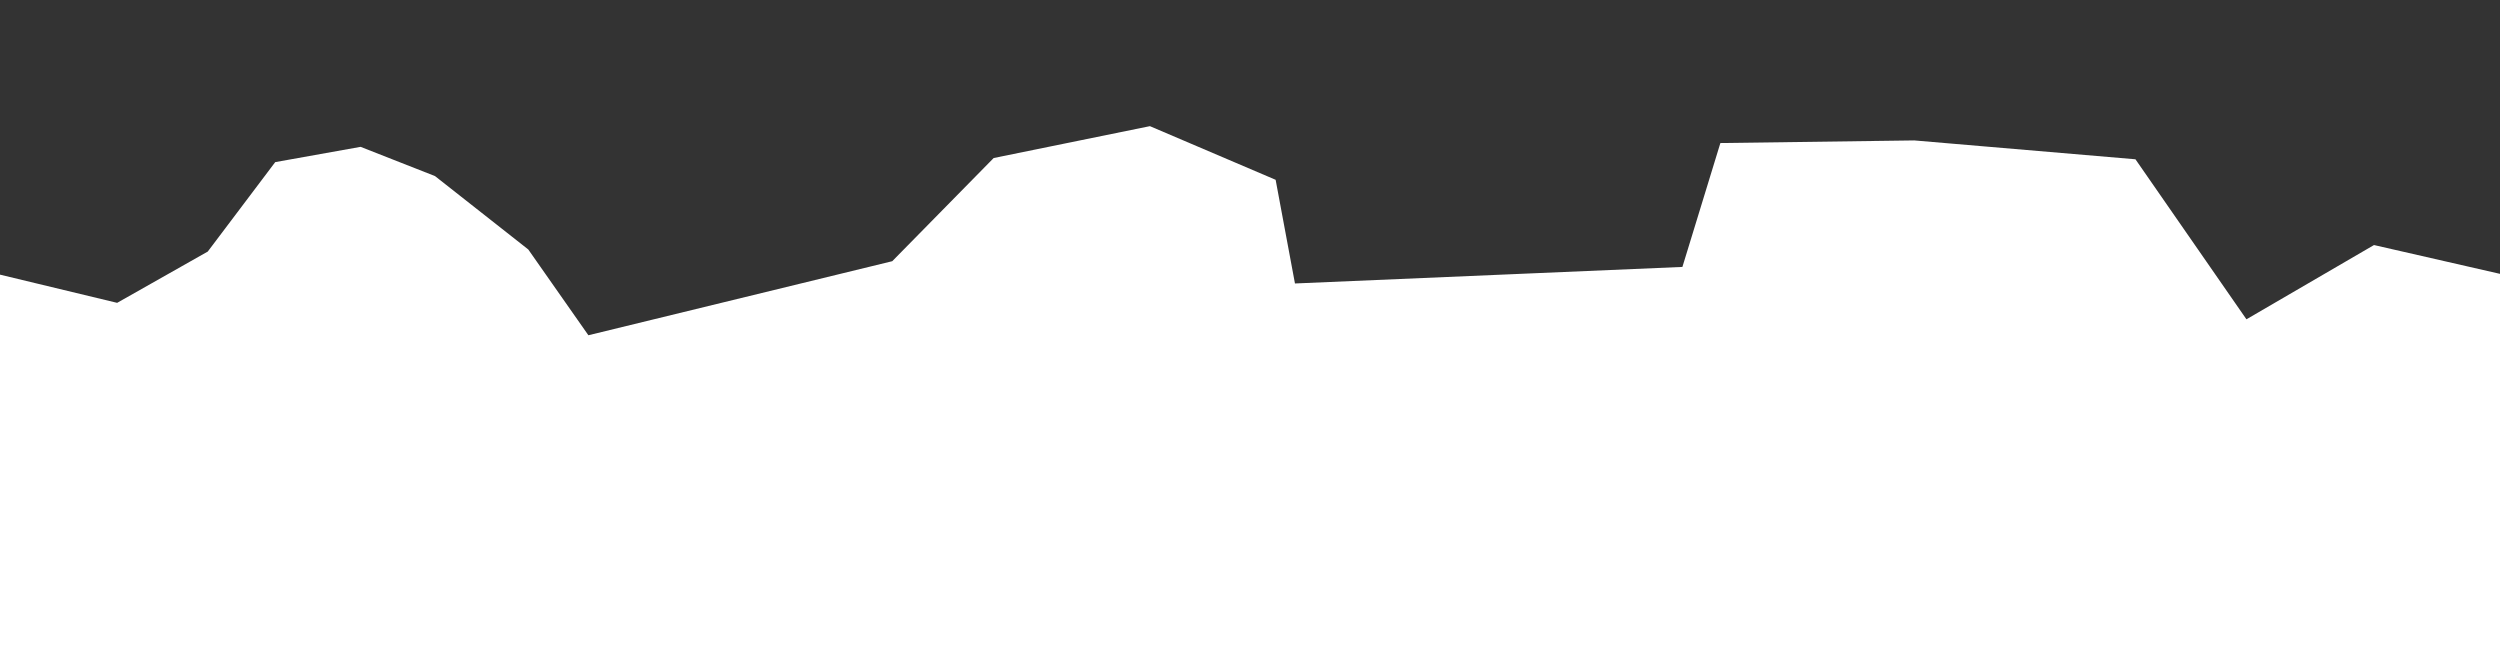 <?xml version="1.0" encoding="UTF-8" standalone="no"?>
<!-- Created with Inkscape (http://www.inkscape.org/) -->

<svg
   xmlns:dc="http://purl.org/dc/elements/1.1/"
   xmlns:cc="http://creativecommons.org/ns#"
   xmlns:rdf="http://www.w3.org/1999/02/22-rdf-syntax-ns#"
   xmlns:svg="http://www.w3.org/2000/svg"
   xmlns="http://www.w3.org/2000/svg"
   xmlns:sodipodi="http://sodipodi.sourceforge.net/DTD/sodipodi-0.dtd"
   xmlns:inkscape="http://www.inkscape.org/namespaces/inkscape"
   width="1920"
   height="500"
   viewBox="0 0 508 132.292"
   version="1.1"
   id="svg8"
   inkscape:version="0.92.4 (5da689c313, 2019-01-14)"
   sodipodi:docname="frontRocks.svg">
  <rect x="0" y="0" width="508" height="132.292" fill="#333333" stroke="none"/>
  <defs
     id="defs2" />
  <sodipodi:namedview
     id="base"
     pagecolor="#ffffff"
     bordercolor="#666666"
     borderopacity="1.0"
     inkscape:pageopacity="0.0"
     inkscape:pageshadow="2"
     inkscape:zoom="0.5"
     inkscape:cx="611.07825"
     inkscape:cy="-16.634548"
     inkscape:document-units="mm"
     inkscape:current-layer="layer1"
     showgrid="false"
     units="px"
     inkscape:snap-global="true"
     inkscape:window-width="1920"
     inkscape:window-height="1001"
     inkscape:window-x="-9"
     inkscape:window-y="-9"
     inkscape:window-maximized="1" />
  <g
     inkscape:label="Layer 1"
     inkscape:groupmode="layer"
     id="layer1"
     transform="translate(0,-164.708)">
    <path
       style="opacity:1;fill:#ffffff;fill-opacity:1;stroke:none;stroke-width:1.829;stroke-miterlimit:4;stroke-dasharray:none;stroke-opacity:1"
       d="m -0.002,220.515 23.805,5.732 18.412,-10.418 13.71,-18.176 17.35,-3.105 15.111,5.937 18.961,14.918 12.215,17.43 61.743,-15.046 20.612,-20.968 31.749,-6.475 25.543,10.9 3.928,21.067 78.729,-3.362 7.715,-25.172 39.394,-0.533 44.95,3.832 22.553,32.516 25.919,-15.09 26.307,6.014 V 297.547 H -0.002 Z"
       id="rect821"
       inkscape:connector-curvature="0"
       sodipodi:nodetypes="ccccccccccccccccccccccc" />
  </g>
</svg>
